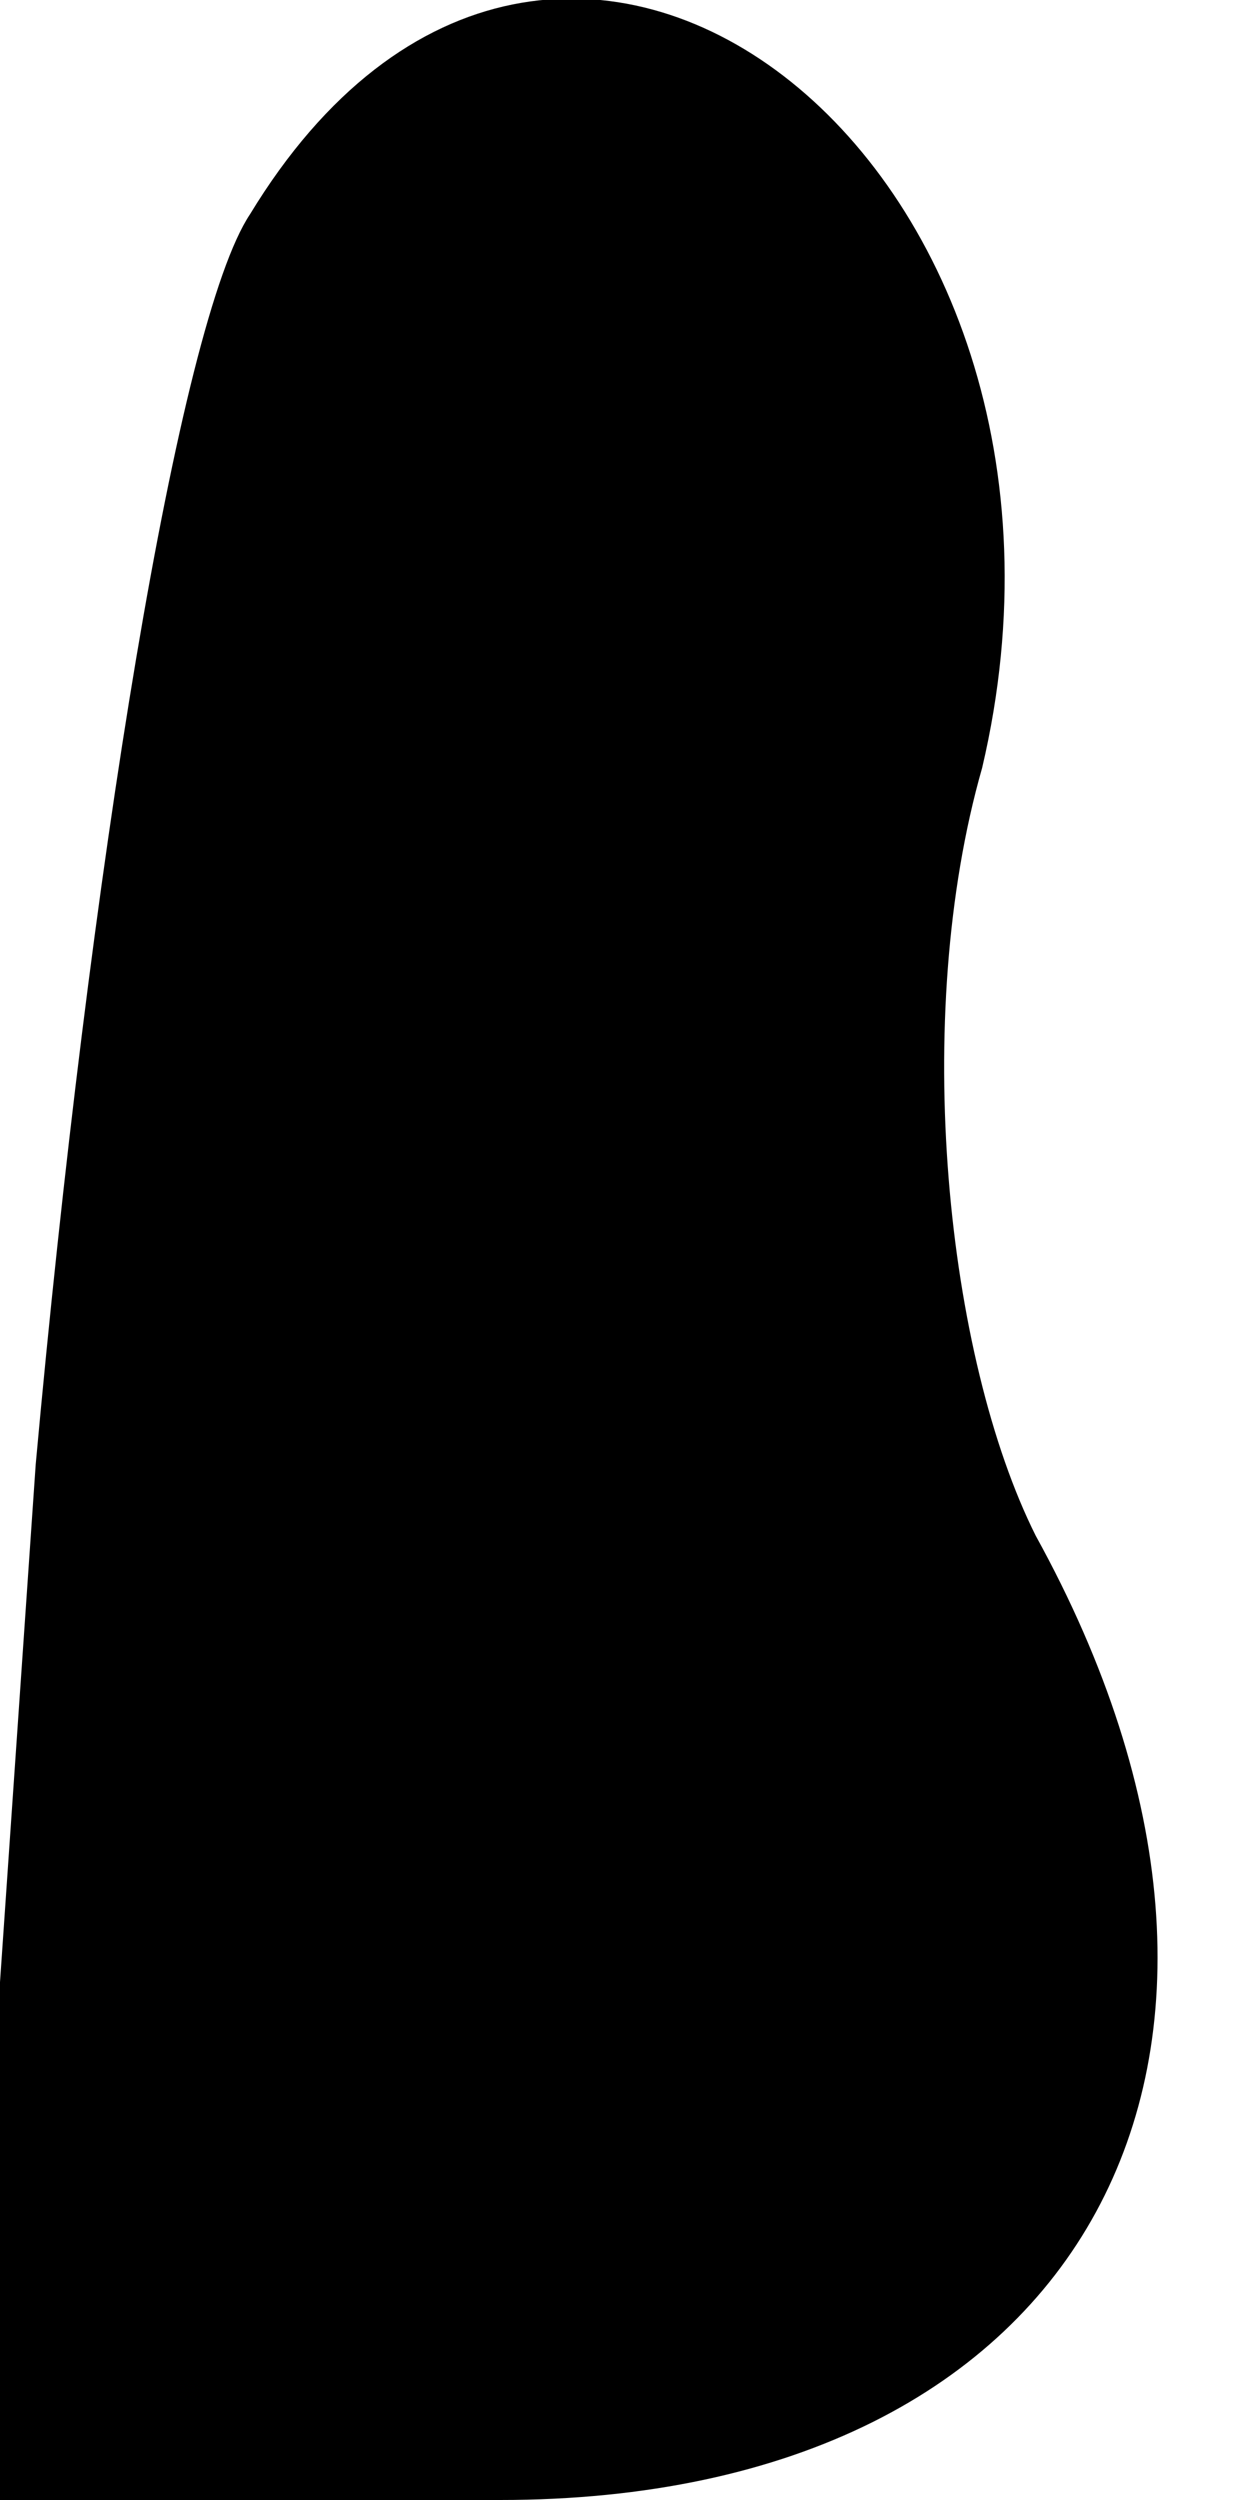 <?xml version="1.0" standalone="no"?>
<!DOCTYPE svg PUBLIC "-//W3C//DTD SVG 20010904//EN"
 "http://www.w3.org/TR/2001/REC-SVG-20010904/DTD/svg10.dtd">
<svg version="1.0" xmlns="http://www.w3.org/2000/svg"
 width="7pt" height="14pt" viewBox="0 0 7 14"
 preserveAspectRatio="xMidYMid meet">
<g transform="translate(0,14) scale(0.1,-0.1)"
fill="#000000" stroke="none">
<path fill="#000000" stroke="none" d="M14 128 c-4 -6 -9 -37 -12 -70 l-4 -58
30 0 c33 0 46 25 30 54 -5 10 -7 29 -3 43 8 34 -24 59 -41 31z"/>
</g>
</svg>
